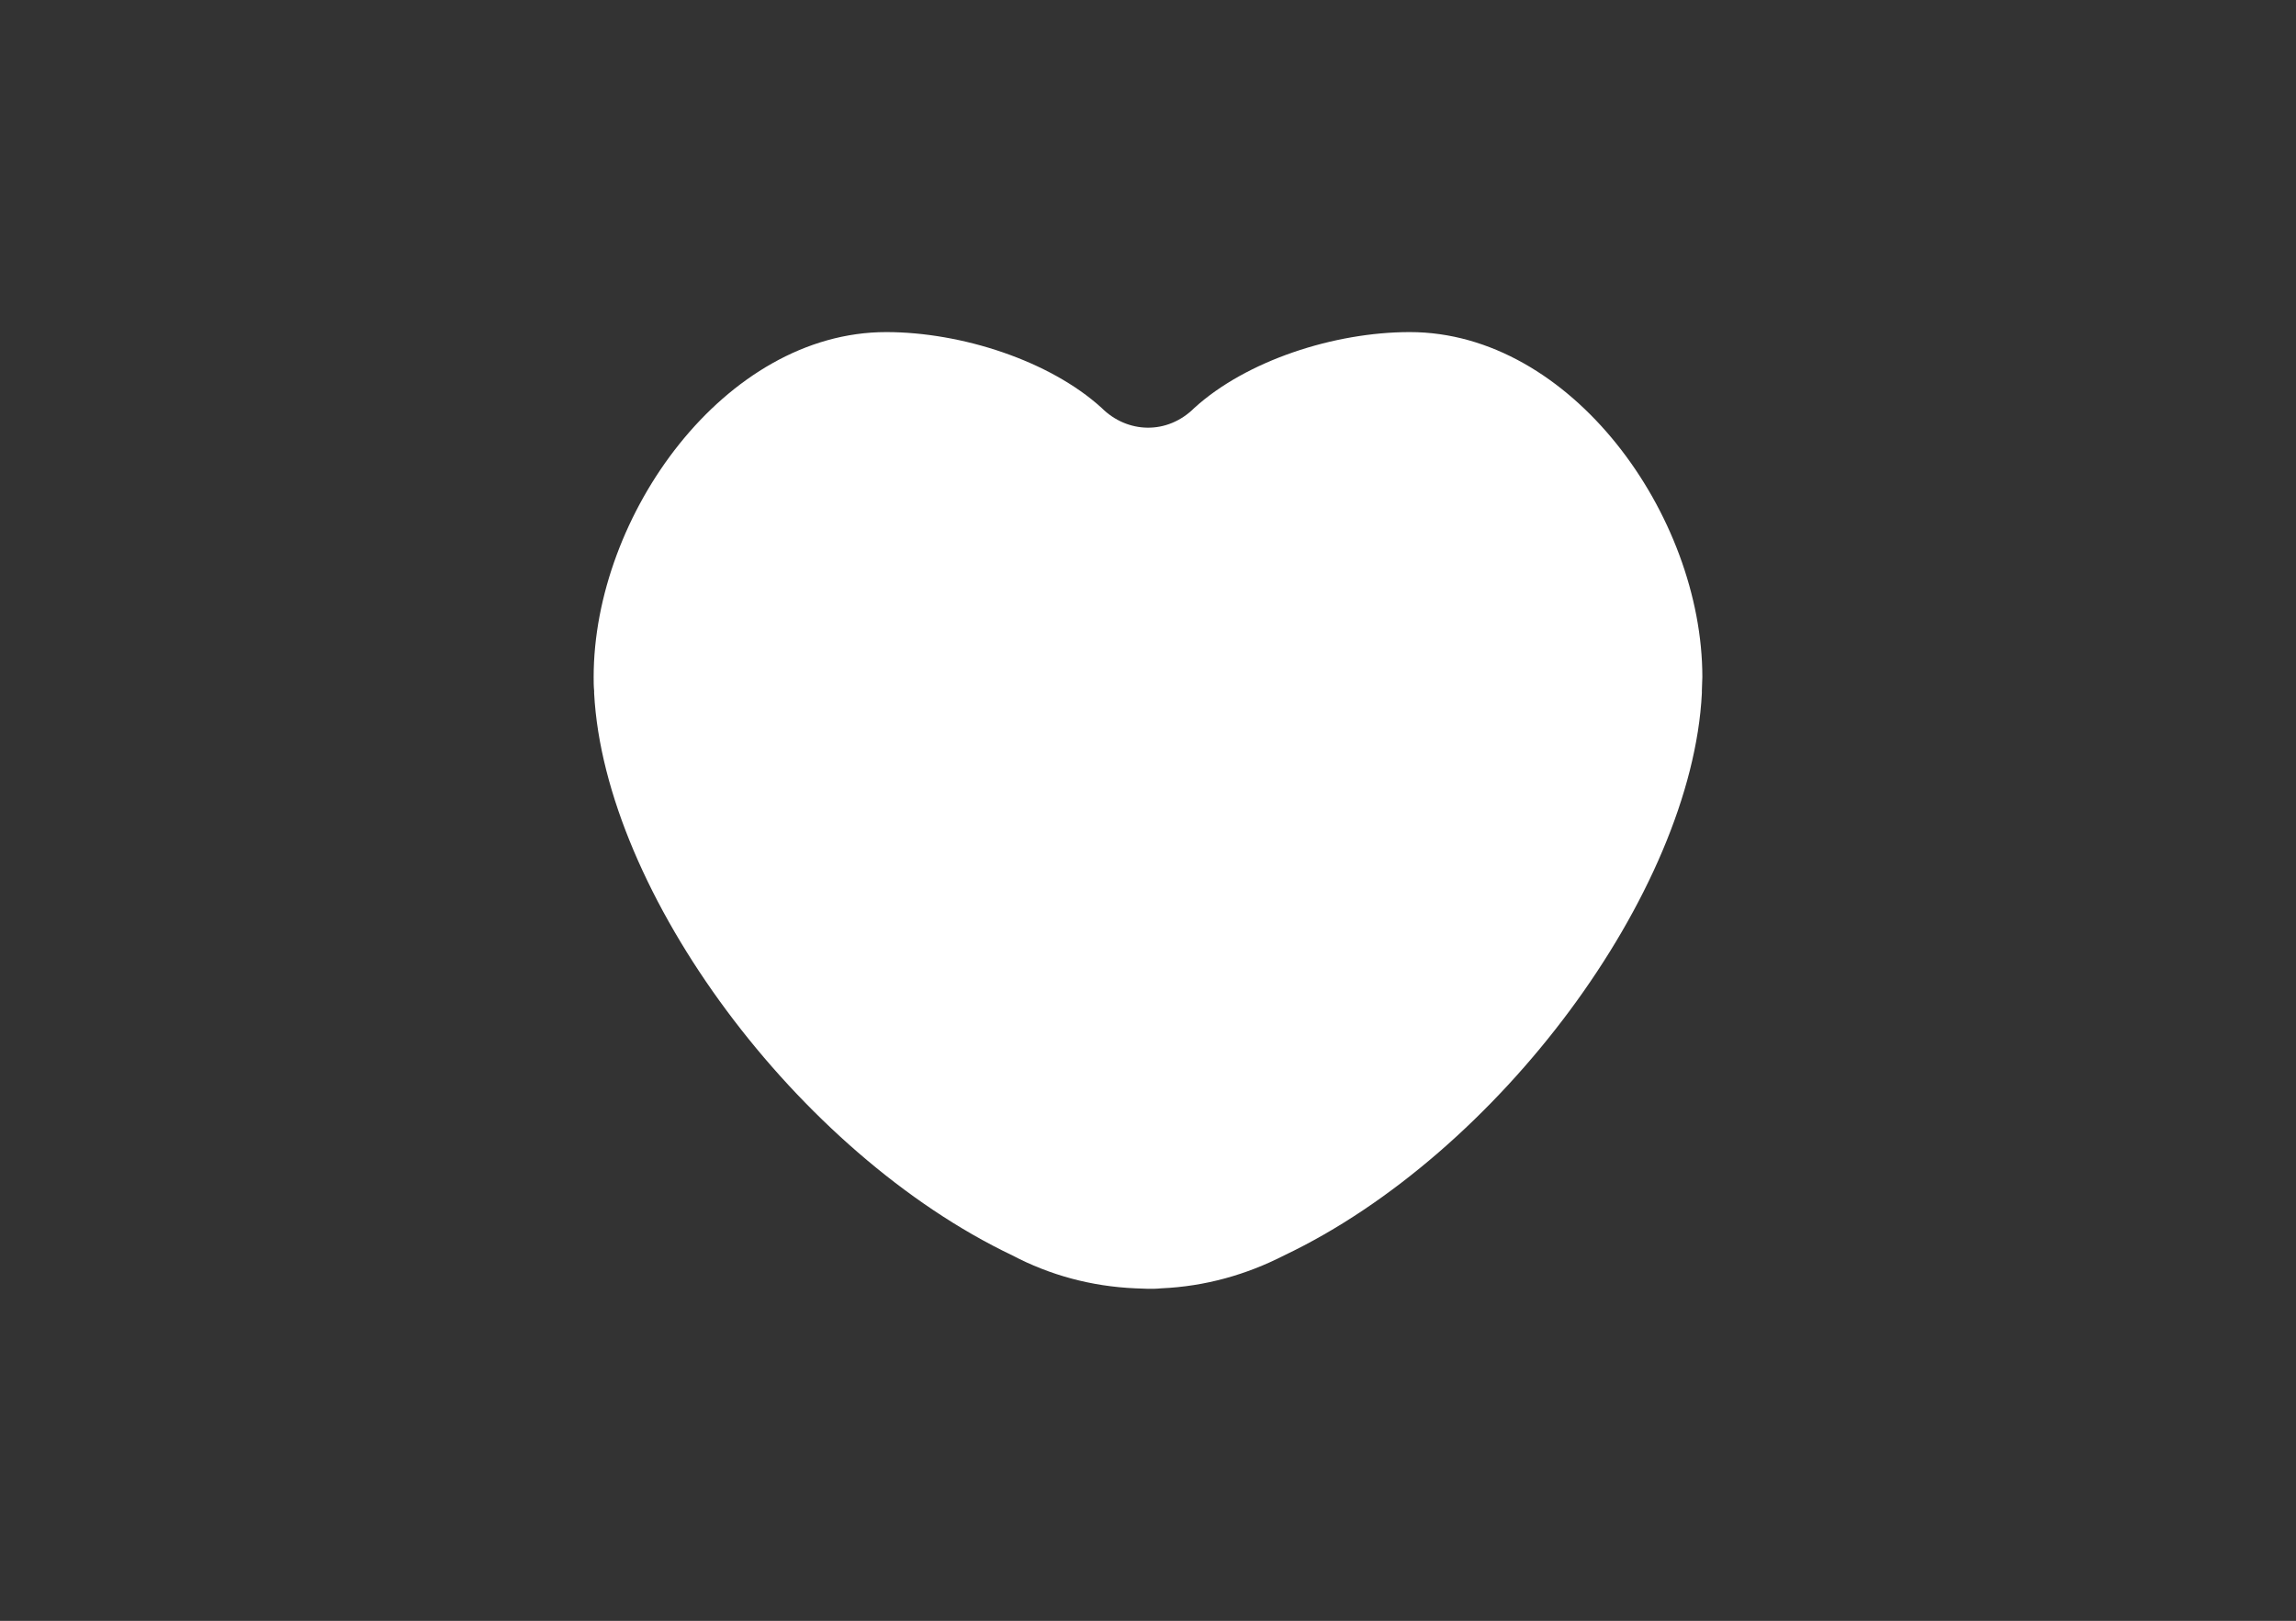 <?xml version="1.0" encoding="utf-8"?>
<!-- Generator: Adobe Illustrator 21.1.0, SVG Export Plug-In . SVG Version: 6.00 Build 0)  -->
<svg version="1.1" id="Layer_1" xmlns="http://www.w3.org/2000/svg" xmlns:xlink="http://www.w3.org/1999/xlink" x="0px" y="0px"
	 viewBox="0 0 481.9 340.2" style="enable-background:new 0 0 481.9 340.2;" xml:space="preserve">
<rect x="0" y="0" width="481.9" height="340.2" fill="#333333" stroke="none"/>
<style type="text/css">
	.st0{fill:#FFFFFF;}
</style>
<path class="st0" d="M357.2,145.5c0-0.2,0-0.3,0-0.5c0-1,0.1-2,0.1-2.9c0-33.9-27.5-72.4-61.4-72.4c-15.9,0-34.3,6-45.2,15.9
	c-5.7,5.7-14.1,5.4-19.5,0c-10.9-9.9-29.4-15.9-45.2-15.9c-33.9,0-61.4,38.5-61.4,72.4c0,1,0,1.9,0.1,2.9c0,0.2,0,0.3,0,0.5
	c2.2,41.8,42.7,96.5,87.8,118c7.8,4.1,16.5,6.5,25.8,6.9c0.9,0,1.8,0.1,2.7,0.1s1.8,0,2.7-0.1c9.3-0.4,18-2.9,25.8-6.9
	C314.5,242.1,355.1,187.3,357.2,145.5z"/>
</svg>
